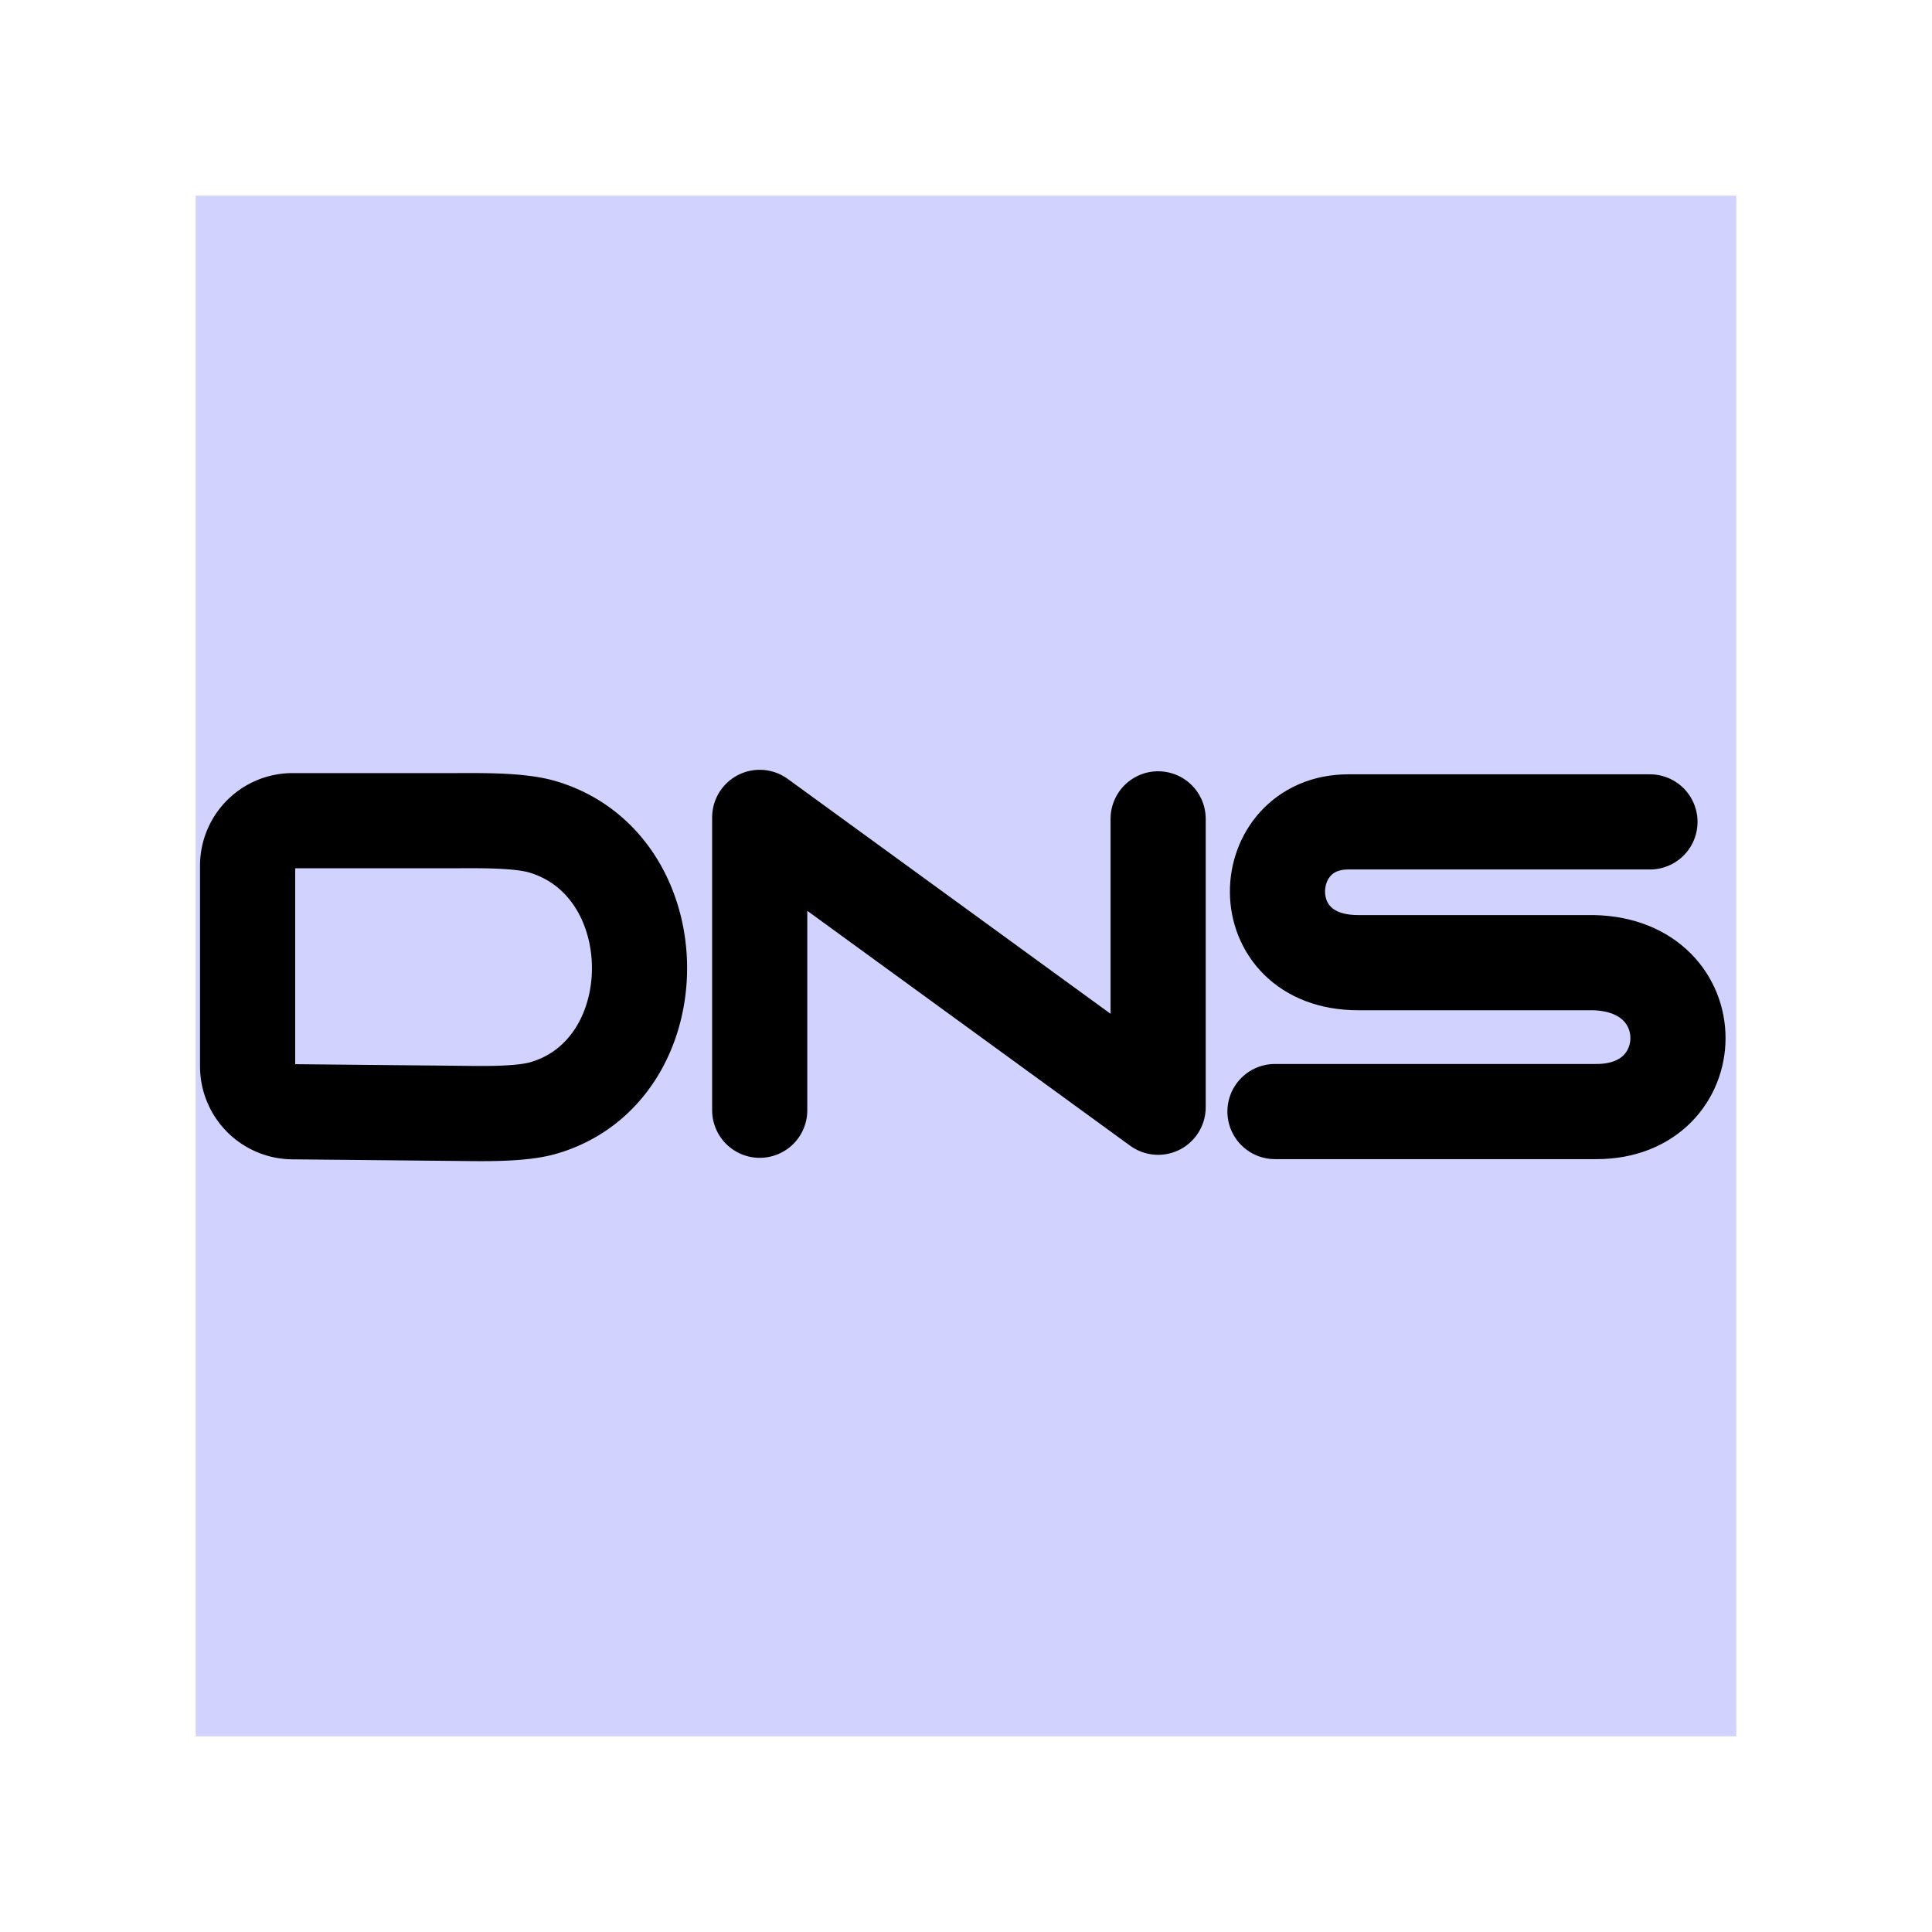 <?xml version="1.0" encoding="UTF-8" standalone="no"?>
<!-- Created with Inkscape (http://www.inkscape.org/) -->

<svg
   width="192"
   height="192"
   viewBox="0 0 50.8 50.8"
   version="1.1"
   id="svg1"
   xml:space="preserve"
   sodipodi:docname="dns_final.svg"
   inkscape:version="1.3.2 (091e20e, 2023-11-25, custom)"
   xmlns:inkscape="http://www.inkscape.org/namespaces/inkscape"
   xmlns:sodipodi="http://sodipodi.sourceforge.net/DTD/sodipodi-0.dtd"
   xmlns="http://www.w3.org/2000/svg"
   xmlns:svg="http://www.w3.org/2000/svg"><sodipodi:namedview
     id="namedview1"
     pagecolor="#505050"
     bordercolor="#eeeeee"
     borderopacity="1"
     inkscape:showpageshadow="true"
     inkscape:pageopacity="0"
     inkscape:pagecheckerboard="true"
     inkscape:deskcolor="#505050"
     inkscape:document-units="px"
     labelstyle="default"
     shape-rendering="auto"
     inkscape:zoom="2.8284271"
     inkscape:cx="54.623999"
     inkscape:cy="64.877047"
     inkscape:window-width="1920"
     inkscape:window-height="1009"
     inkscape:window-x="-8"
     inkscape:window-y="-8"
     inkscape:window-maximized="1"
     inkscape:current-layer="layer1" /><defs
     id="defs1"><inkscape:path-effect
       effect="fillet_chamfer"
       id="path-effect12"
       is_visible="true"
       lpeversion="1"
       nodesatellites_param="F,0,0,1,0,0,0,1 @ F,0,0,1,0,0,0,1 @ F,0,0,1,0,0,0,1 @ F,0,0,1,0,0,0,1"
       radius="0"
       unit="px"
       method="auto"
       mode="F"
       chamfer_steps="1"
       flexible="false"
       use_knot_distance="true"
       apply_no_radius="true"
       apply_with_radius="true"
       only_selected="false"
       hide_knots="false" /><inkscape:path-effect
       effect="fillet_chamfer"
       id="path-effect11"
       is_visible="true"
       lpeversion="1"
       nodesatellites_param="F,0,0,1,0,0,0,1 @ F,0,0,1,0,0,0,1 @ F,0,0,1,0,0,0,1 @ F,0,0,1,0,0,0,1"
       radius="0.6"
       unit="px"
       method="auto"
       mode="F"
       chamfer_steps="1"
       flexible="false"
       use_knot_distance="true"
       apply_no_radius="true"
       apply_with_radius="true"
       only_selected="false"
       hide_knots="false" /><inkscape:path-effect
       effect="fillet_chamfer"
       id="path-effect10"
       is_visible="true"
       lpeversion="1"
       nodesatellites_param="F,0,0,1,0,1,0,1 @ F,0,0,1,0,1,0,1 @ F,0,0,1,0,1,0,1 @ F,0,0,1,0,1,0,1"
       radius="1"
       unit="px"
       method="auto"
       mode="F"
       chamfer_steps="1"
       flexible="false"
       use_knot_distance="true"
       apply_no_radius="true"
       apply_with_radius="true"
       only_selected="false"
       hide_knots="false" /><inkscape:path-effect
       effect="fillet_chamfer"
       id="path-effect8"
       is_visible="true"
       lpeversion="1"
       nodesatellites_param="F,0,0,1,0,0,0,1 @ F,0,0,1,0,1.148,0,1 @ F,0,0,1,0,1.148,0,1 @ F,0,0,1,0,1.148,0,1 @ F,0,0,1,0,1.148,0,1 @ F,0,1,1,0,0.816,0,1 @ F,0,1,1,0,0.816,0,1 @ F,0,0,1,0,0,0,1"
       radius="0"
       unit="px"
       method="auto"
       mode="F"
       chamfer_steps="1"
       flexible="false"
       use_knot_distance="true"
       apply_no_radius="true"
       apply_with_radius="true"
       only_selected="false"
       hide_knots="false" /><inkscape:path-effect
       effect="fillet_chamfer"
       id="path-effect7"
       is_visible="true"
       lpeversion="1"
       nodesatellites_param="F,0,0,1,0,0,0,1 @ F,0,0,1,0,0,0,1 @ F,0,1,1,0,1.201,0,1 @ F,0,0,1,0,0,0,1 @ F,0,0,1,0,0,0,1 @ F,0,1,1,0,1.201,0,1 @ F,0,0,1,0,0,0,1 @ F,0,0,1,0,0,0,1"
       radius="0"
       unit="px"
       method="auto"
       mode="F"
       chamfer_steps="1"
       flexible="false"
       use_knot_distance="true"
       apply_no_radius="true"
       apply_with_radius="true"
       only_selected="false"
       hide_knots="false" /></defs><g
     inkscape:label="Layer 1"
     inkscape:groupmode="layer"
     id="layer1"><rect
       style="fill:#0000ff;fill-rule:evenodd;stroke-width:1.624;fill-opacity:0.176"
       id="rect1"
       width="40.51"
       height="40.51"
       x="5.145"
       y="5.145" /><path
       id="path1"
       style="fill:none;fill-opacity:1;stroke:#000000;stroke-width:2.117;stroke-linecap:round;stroke-linejoin:round;stroke-dasharray:none;stroke-opacity:1"
       d="m 9.872,23.164 v 4.465 a 1.01,1.01 45.281 0 0 1,1.01 l 3.592,0.035 c 0.552,0.005 1.46,0.034 1.988,-0.119 2.855,-0.83 2.853,-5.401 -0.019,-6.254 -0.528,-0.157 -1.435,-0.137 -1.987,-0.137 l -3.574,2e-6 a 1,1 135 0 0 -1,1 z"
       sodipodi:nodetypes="ccssc"
       inkscape:path-effect="#path-effect10"
       inkscape:original-d="m 9.8718302,22.164432 v 6.464918 l 5.5922058,0.05479 c 4.169697,0.04085 4.172446,-6.519715 -0.01813,-6.519712 z"
       transform="matrix(1.182,0,0,1.182,-5.158,-4.619)" /><path
       style="fill:#0000ff;fill-opacity:0;stroke:#000000;stroke-width:2.502;stroke-linecap:round;stroke-linejoin:round;stroke-dasharray:none;stroke-opacity:1"
       d="M 19.976,29.193 V 21.492 l 10.476,7.622 v -7.583"
       id="path2"
       sodipodi:nodetypes="cccc" /><path
       style="fill:none;fill-opacity:0;stroke:#000000;stroke-width:2.502;stroke-linecap:round;stroke-linejoin:round;stroke-miterlimit:4;stroke-dasharray:none;stroke-opacity:1"
       d="m 33.524,29.227 h 8.458 c 2.821,0 2.909,-3.842 -0.082,-3.915 h -6.191 c -2.874,0 -2.691,-3.701 -0.256,-3.701 h 7.931"
       id="path8"
       sodipodi:nodetypes="ccccsc" /></g></svg>
